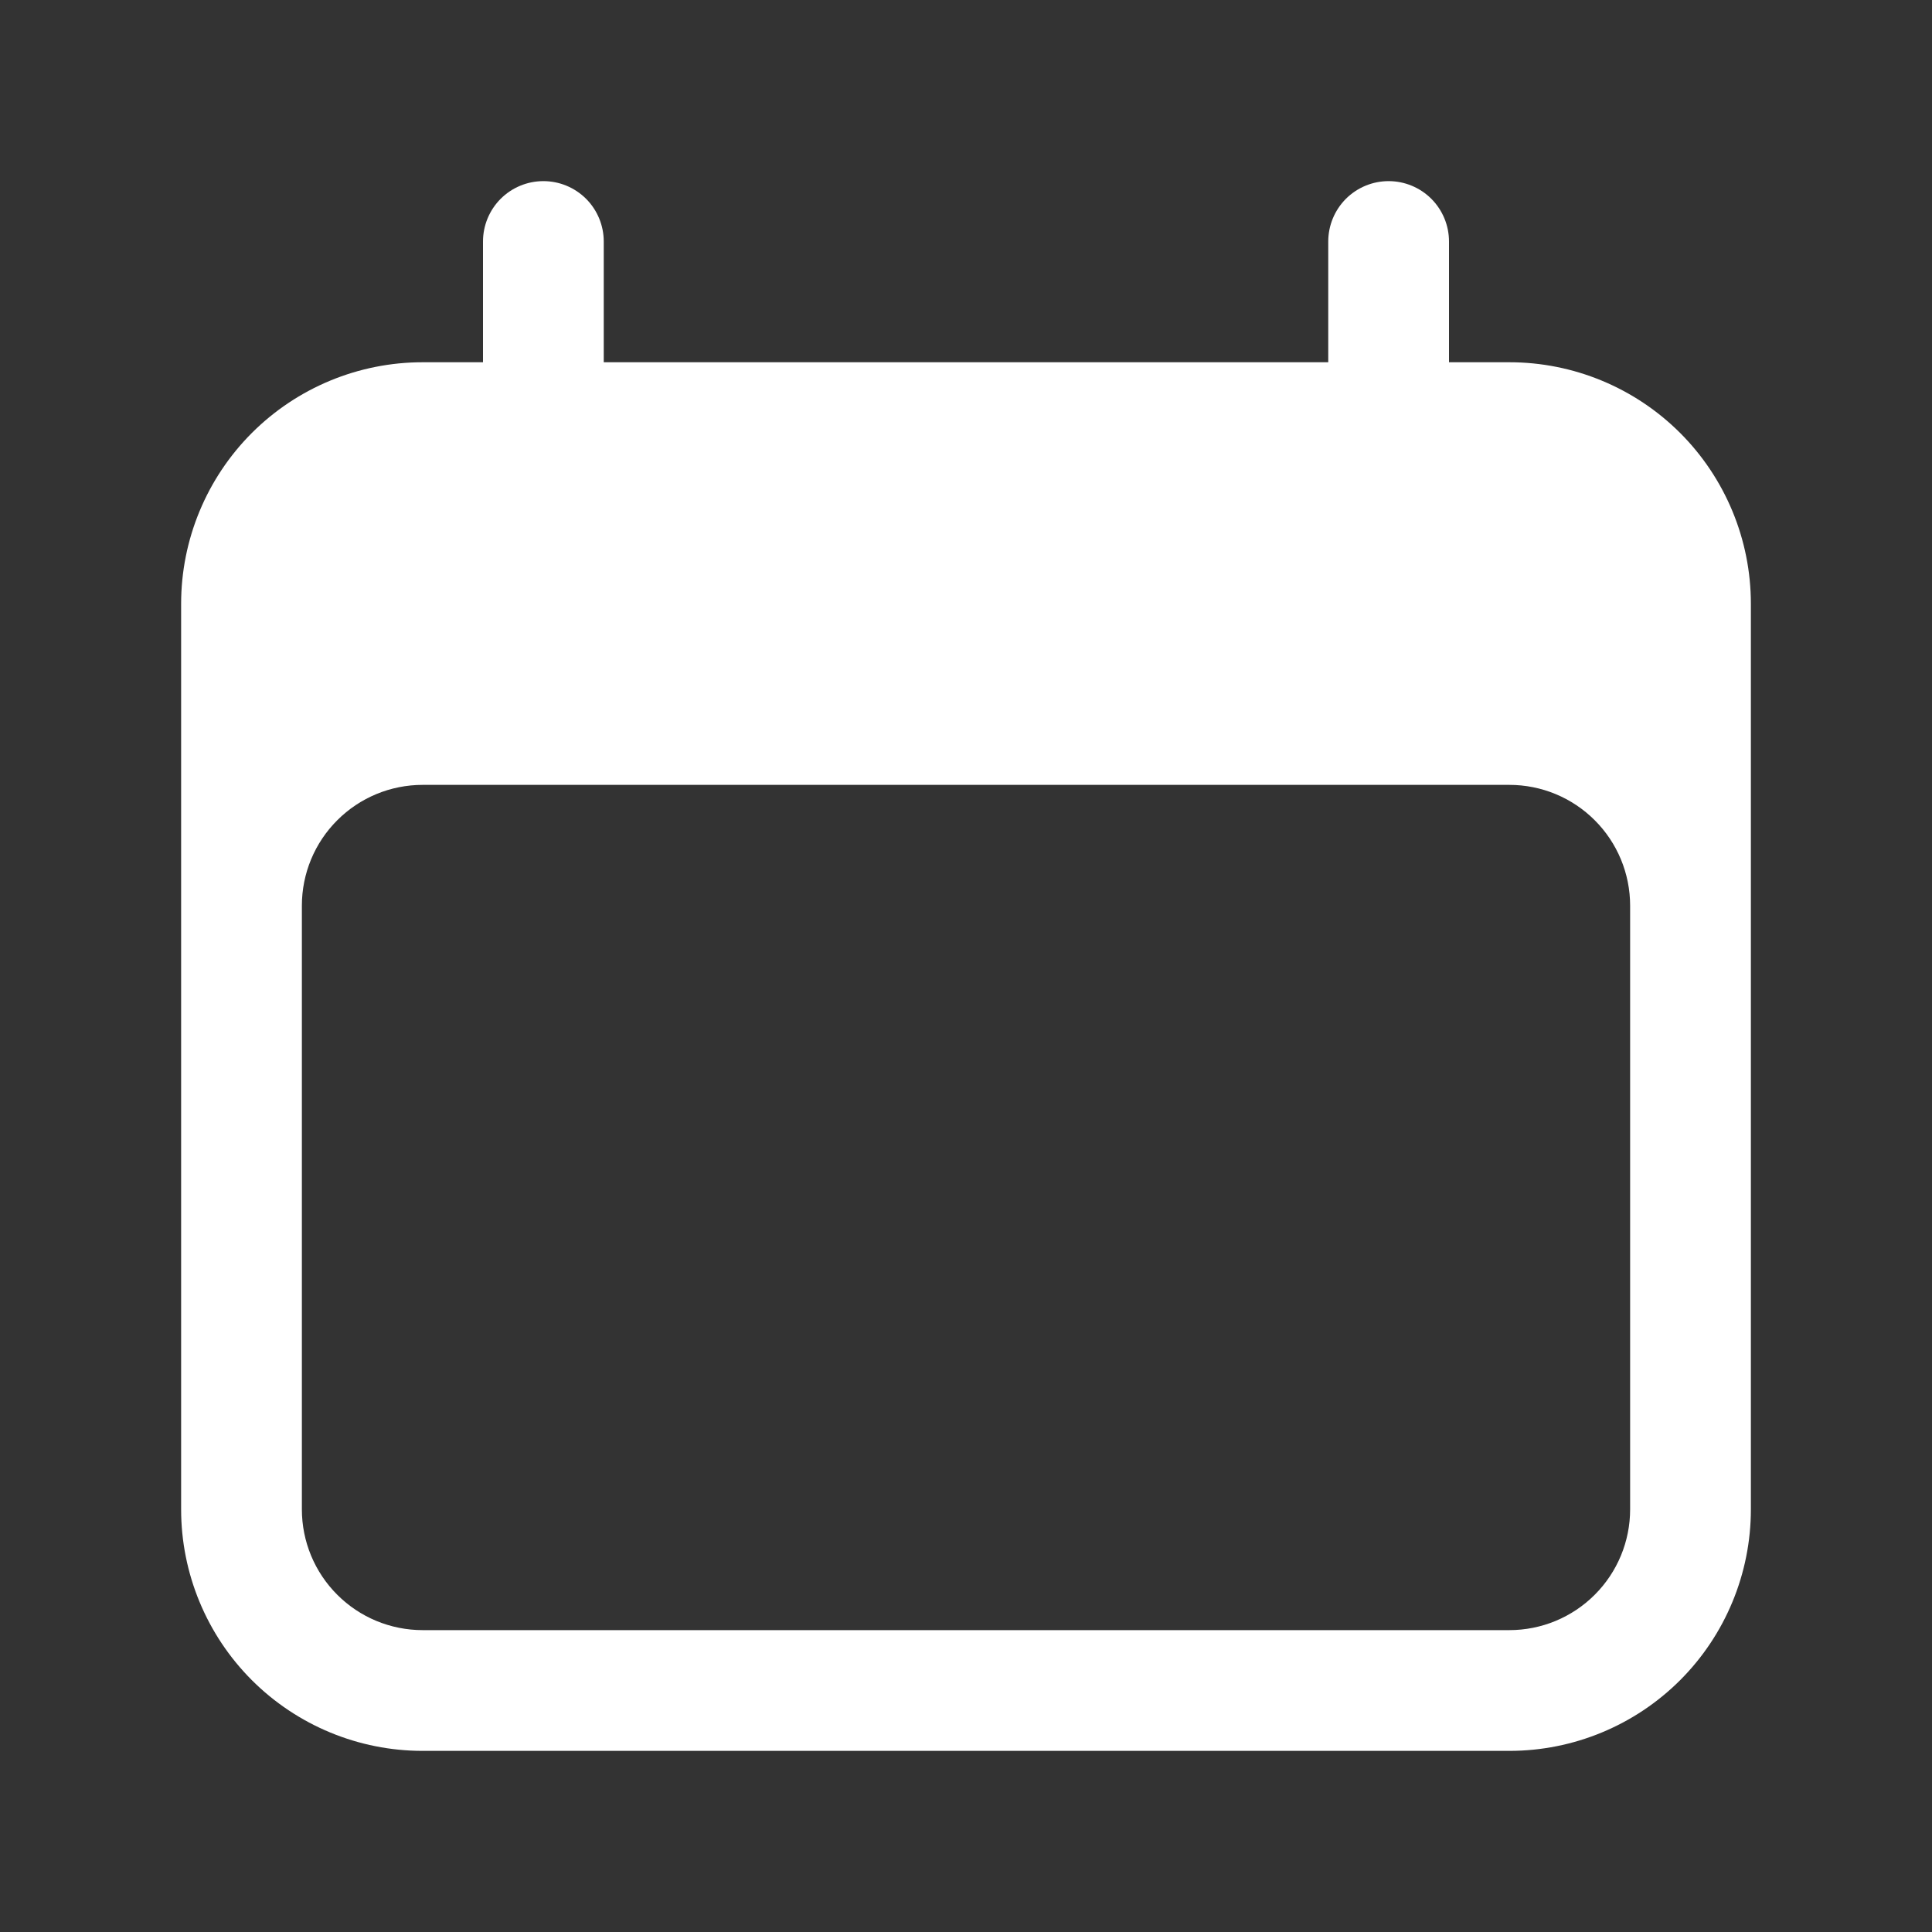 <svg width="48" height="48" viewBox="0 0 48 48" fill="none" xmlns="http://www.w3.org/2000/svg">
<rect x="0" y="0" width="48" height="48" fill="#333333" stroke="none"/>
<path fill-rule="evenodd" clip-rule="evenodd" d="M13.5 4.5C13.898 4.5 14.279 4.658 14.561 4.939C14.842 5.221 15 5.602 15 6V9H33V6C33 5.602 33.158 5.221 33.439 4.939C33.721 4.658 34.102 4.5 34.5 4.5C34.898 4.5 35.279 4.658 35.561 4.939C35.842 5.221 36 5.602 36 6V9H37.5C39.091 9 40.617 9.632 41.743 10.757C42.868 11.883 43.5 13.409 43.5 15V37.5C43.5 39.091 42.868 40.617 41.743 41.743C40.617 42.868 39.091 43.5 37.5 43.5H10.5C8.909 43.5 7.383 42.868 6.257 41.743C5.132 40.617 4.5 39.091 4.5 37.5V15C4.5 13.409 5.132 11.883 6.257 10.757C7.383 9.632 8.909 9 10.5 9H12V6C12 5.602 12.158 5.221 12.439 4.939C12.721 4.658 13.102 4.5 13.5 4.5ZM40.5 22.5C40.5 21.704 40.184 20.941 39.621 20.379C39.059 19.816 38.296 19.5 37.5 19.5H10.5C9.704 19.5 8.941 19.816 8.379 20.379C7.816 20.941 7.5 21.704 7.5 22.5V37.5C7.5 38.296 7.816 39.059 8.379 39.621C8.941 40.184 9.704 40.5 10.5 40.5H37.5C38.296 40.5 39.059 40.184 39.621 39.621C40.184 39.059 40.5 38.296 40.5 37.5V22.5Z" fill="white"/>
</svg>
